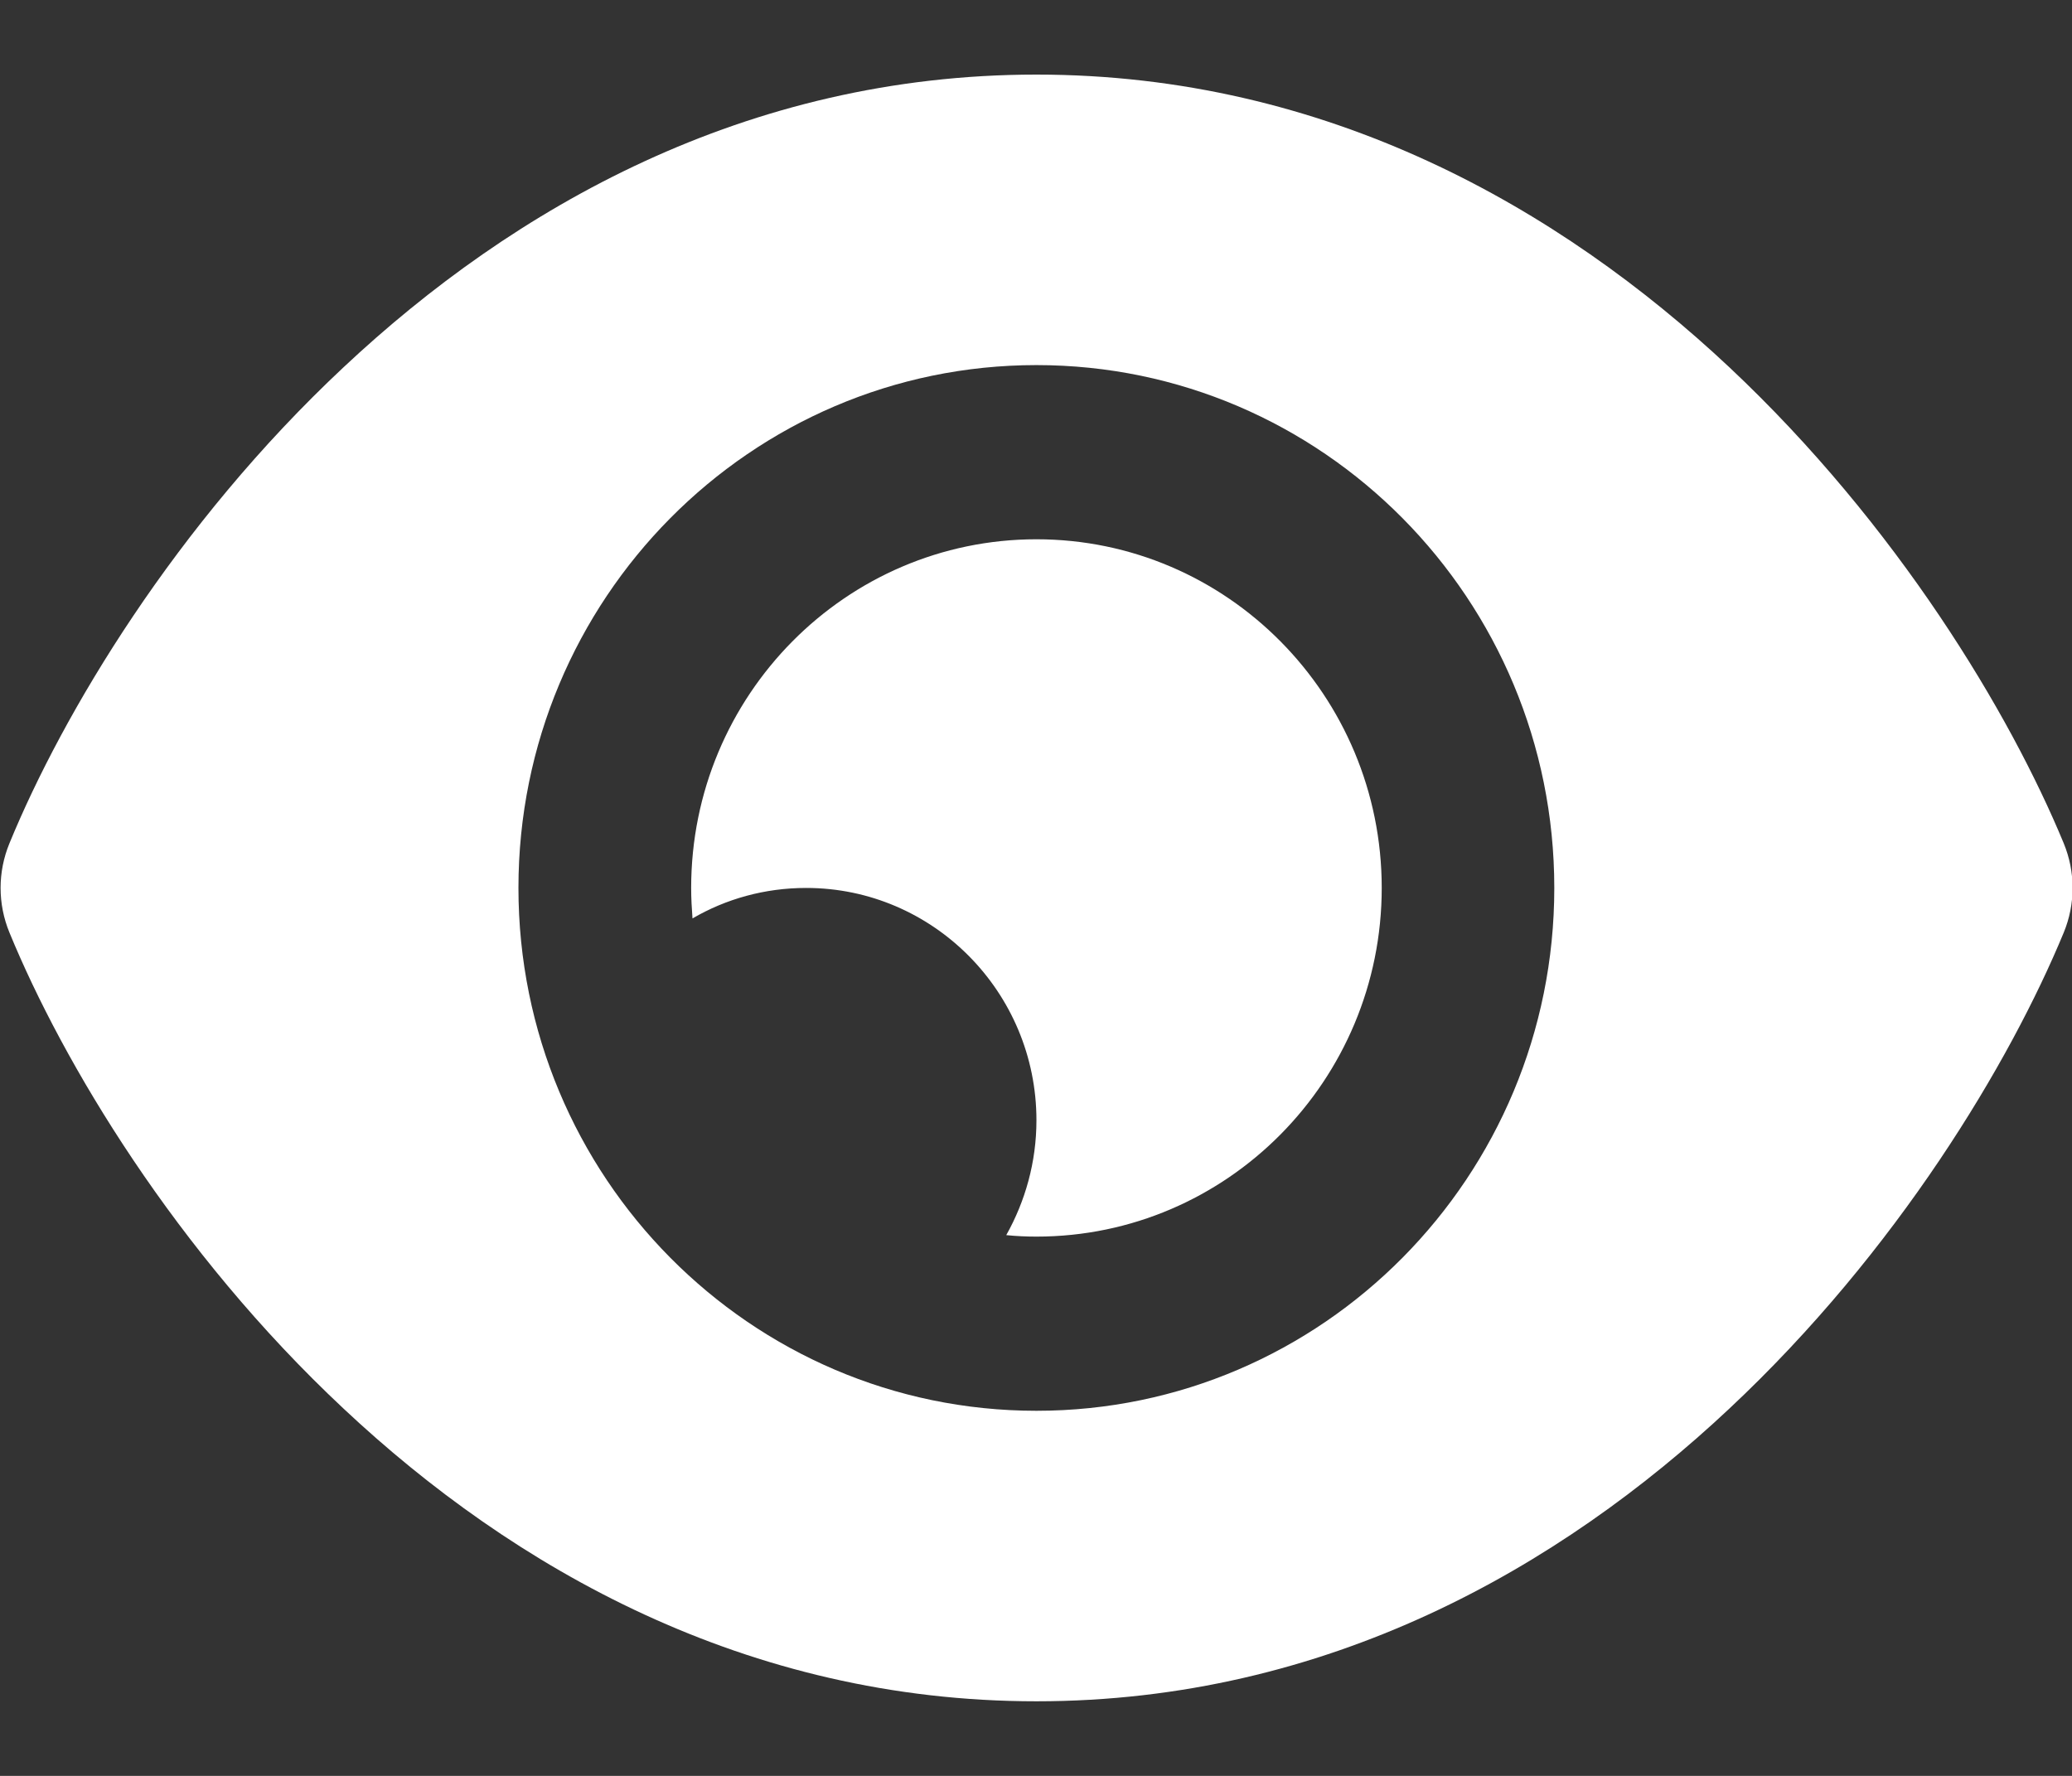 <svg width="14" height="12" viewBox="0 0 14 12" fill="none" xmlns="http://www.w3.org/2000/svg">
<rect x="0" y="0" width="14" height="12" fill="#333333" stroke="none"/>
<path d="M7.003 11.496C5.039 11.496 3.467 10.593 2.322 9.519C1.184 8.454 0.424 7.178 0.064 6.302C-0.016 6.108 -0.016 5.892 0.064 5.698C0.424 4.822 1.184 3.546 2.322 2.481C3.467 1.407 5.039 0.504 7.003 0.504C8.966 0.504 10.539 1.407 11.684 2.481C12.821 3.549 13.582 4.822 13.944 5.698C14.024 5.892 14.024 6.108 13.944 6.302C13.582 7.178 12.821 8.454 11.684 9.519C10.539 10.593 8.966 11.496 7.003 11.496ZM10.502 6C10.502 4.049 8.935 2.467 7.003 2.467C5.071 2.467 3.503 4.049 3.503 6C3.503 7.951 5.071 9.533 7.003 9.533C8.935 9.533 10.502 7.951 10.502 6ZM7.003 7.57C7.003 6.704 6.305 6 5.447 6C5.168 6 4.905 6.074 4.679 6.206C4.674 6.137 4.67 6.071 4.67 6C4.67 4.7 5.715 3.644 7.003 3.644C8.291 3.644 9.336 4.7 9.336 6C9.336 7.3 8.291 8.356 7.003 8.356C6.935 8.356 6.867 8.353 6.799 8.346C6.927 8.118 7.003 7.853 7.003 7.57Z" fill="white"/>
</svg>
